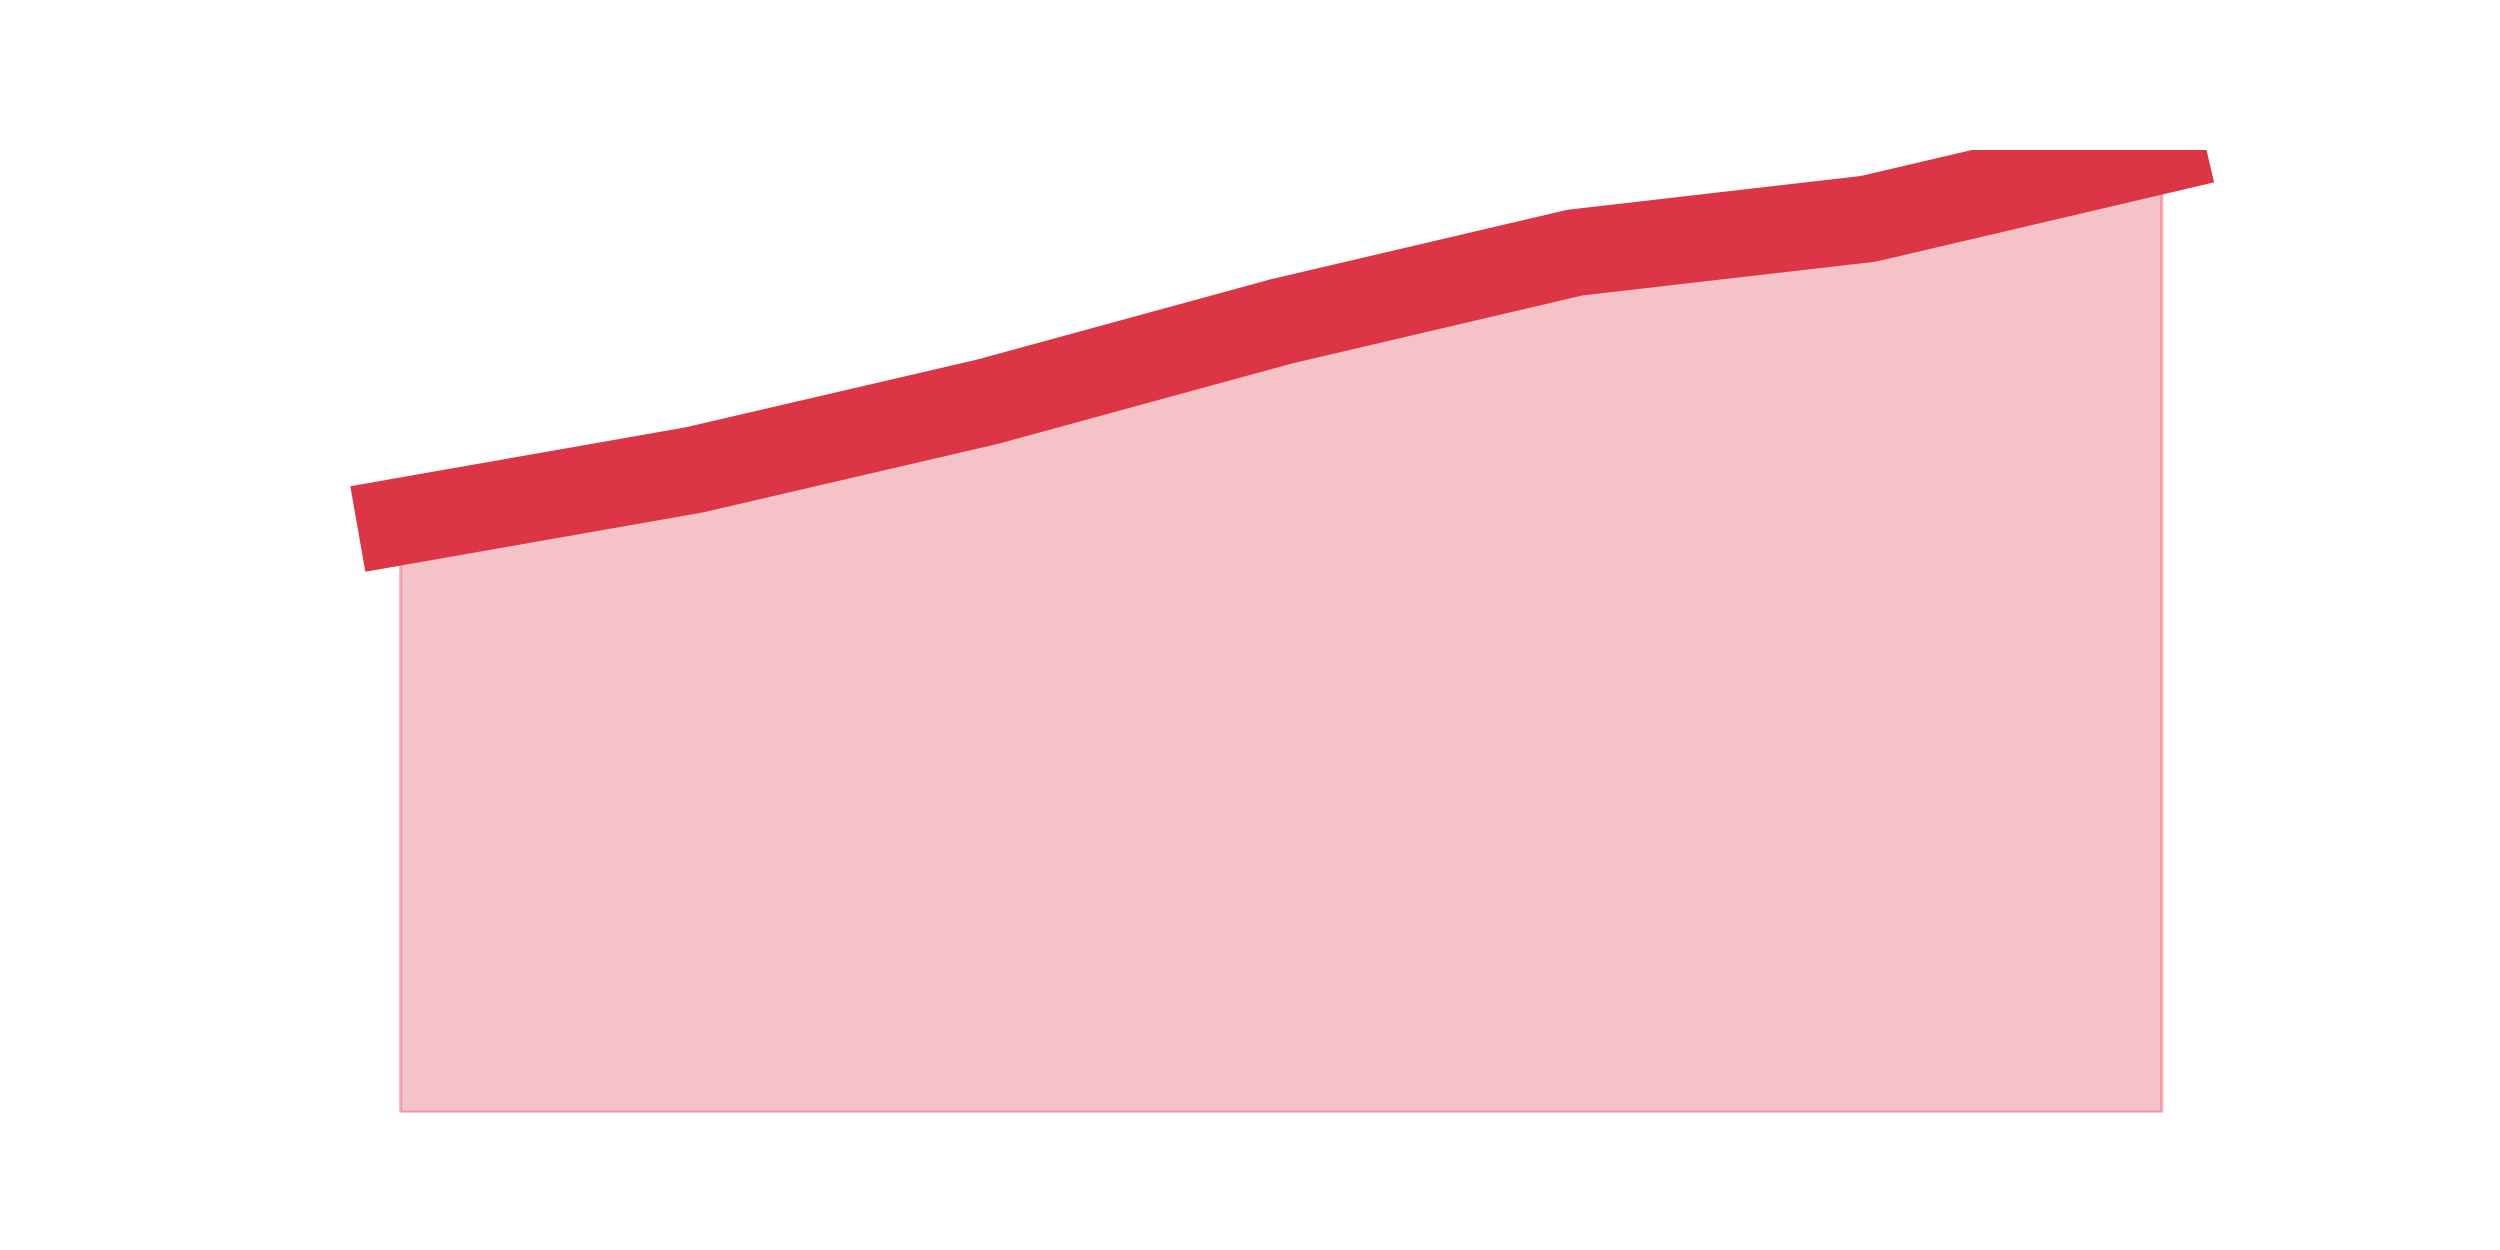 <?xml version="1.0" encoding="utf-8" standalone="no"?>
<!DOCTYPE svg PUBLIC "-//W3C//DTD SVG 1.1//EN"
  "http://www.w3.org/Graphics/SVG/1.1/DTD/svg11.dtd">
<svg height="360pt" version="1.1" viewBox="0 0 720 360" width="720pt" xmlns="http://www.w3.org/2000/svg" xmlns:xlink="http://www.w3.org/1999/xlink">
 <defs>
  <style type="text/css">*{stroke-linecap:butt;stroke-linejoin:round;}</style>
 </defs>
 <g id="figure_1">
  <g id="patch_1">
   <path d="M 0 360 
L 720 360 
L 720 0 
L 0 0 
z
" style="fill:none;"/>
  </g>
  <g id="axes_1">
   <g id="matplotlib.axis_1"/>
   <g id="matplotlib.axis_2"/>
   <g id="PolyCollection_1">
    <defs>
     <path d="M 115.364 -209.816 
L 115.364 -39.6 
L 199.909 -39.6 
L 284.455 -39.6 
L 369 -39.6 
L 453.545 -39.6 
L 538.091 -39.6 
L 622.636 -39.6 
L 622.636 -316.8 
L 622.636 -316.8 
L 538.091 -296.988 
L 453.545 -287.247 
L 369 -267.436 
L 284.455 -244.322 
L 199.909 -224.675 
L 115.364 -209.816 
z
" id="mb69e8a5501" style="stroke:#dc3545;stroke-opacity:0.3;"/>
    </defs>
    <g clip-path="url(#p51b3de1639)">
     <use style="fill:#dc3545;fill-opacity:0.3;stroke:#dc3545;stroke-opacity:0.3;" x="0" xlink:href="#mb69e8a5501" y="360"/>
    </g>
   </g>
   <g id="line2d_1">
    <path clip-path="url(#p51b3de1639)" d="M 115.364 150.184 
L 199.909 135.325 
L 284.455 115.678 
L 369 92.564 
L 453.545 72.753 
L 538.091 63.012 
L 622.636 43.2 
" style="fill:none;stroke:#dc3545;stroke-linecap:square;stroke-width:25;"/>
   </g>
  </g>
 </g>
 <defs>
  <clipPath id="p51b3de1639">
   <rect height="277.2" width="558" x="90" y="43.2"/>
  </clipPath>
 </defs>
</svg>
